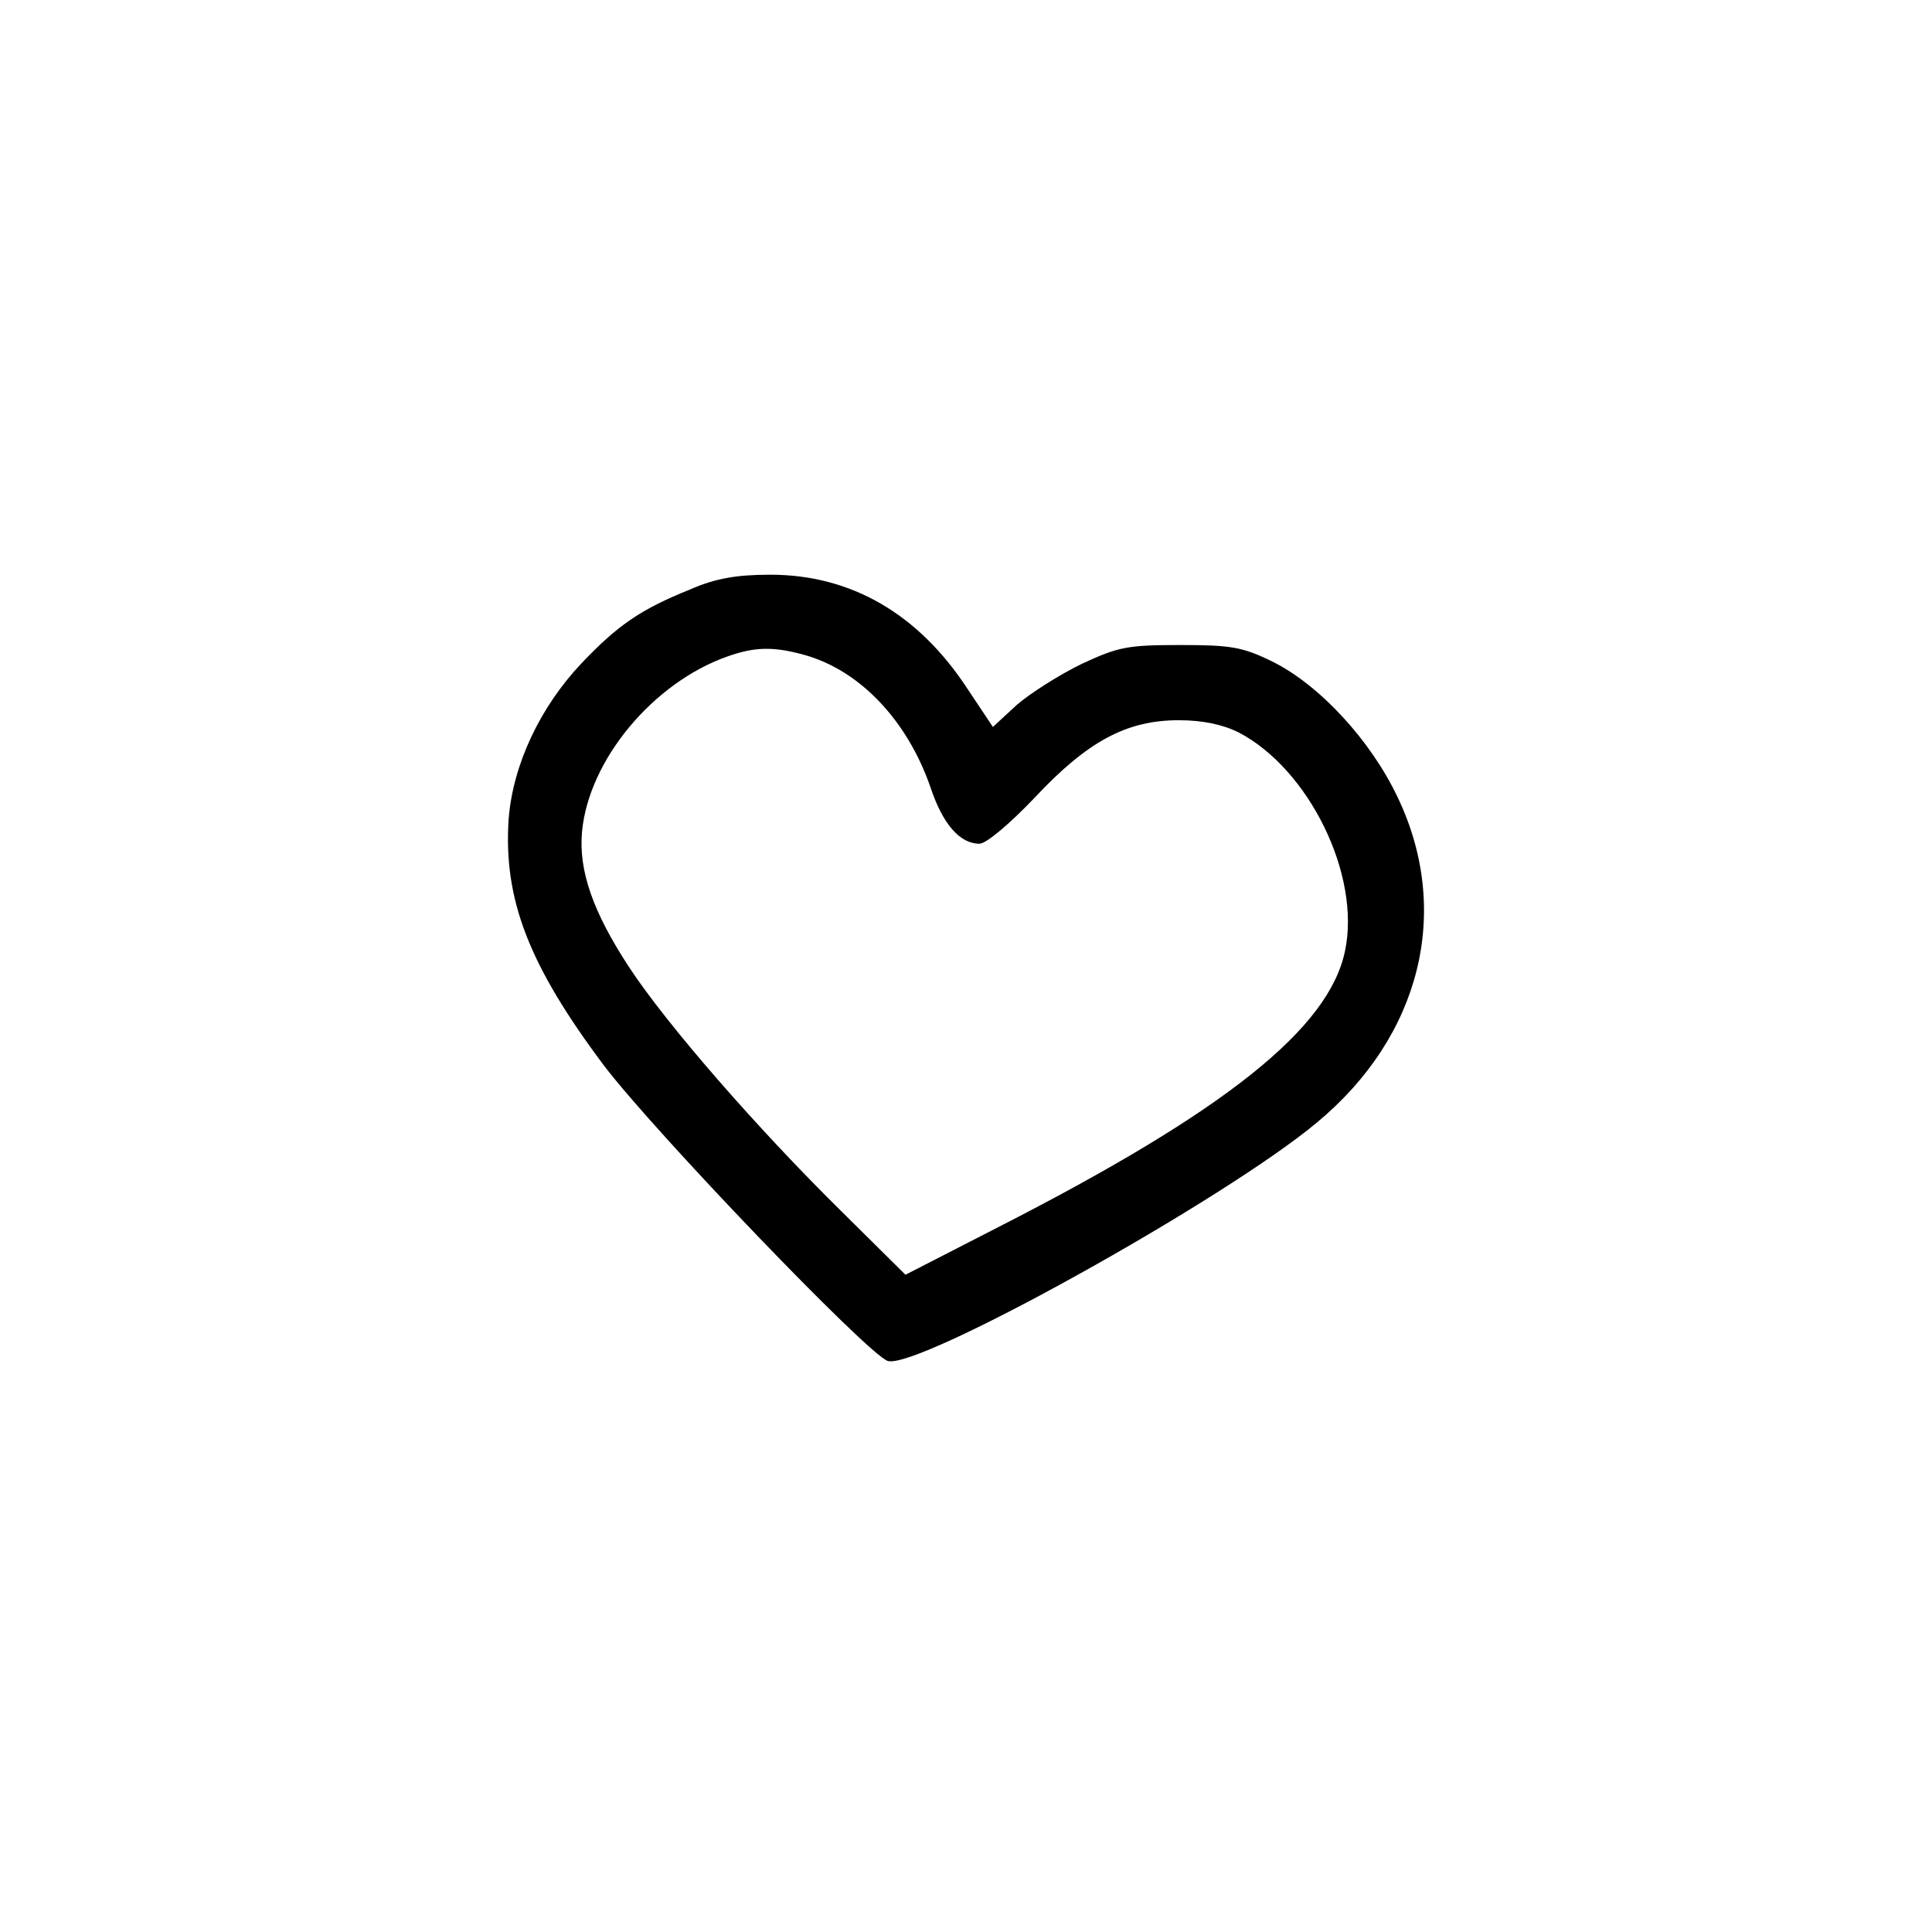 <?xml version="1.0" standalone="no"?>
<!DOCTYPE svg PUBLIC "-//W3C//DTD SVG 20010904//EN"
 "http://www.w3.org/TR/2001/REC-SVG-20010904/DTD/svg10.dtd">
<svg version="1.0" xmlns="http://www.w3.org/2000/svg"
 width="32pt" height="32pt" viewBox="0 0 316 160"
 preserveAspectRatio="xMidYMid meet">

<g transform="translate(0,160) scale(0.1,-0.1)"
fill="#000000" stroke="none">
<path d="M1129 1416 c-82 -33 -119 -59 -178 -121 -68 -72 -112 -166 -119 -254
-9 -132 33 -240 156 -404 83 -109 431 -472 464 -483 49 -15 550 263 702 390
170 141 221 346 132 532 -44 93 -128 184 -205 222 -49 24 -68 27 -151 27 -86
0 -101 -3 -161 -31 -37 -18 -84 -48 -106 -67 l-39 -36 -42 63 c-80 122 -190
186 -322 186 -55 0 -90 -6 -131 -24z m186 -107 c91 -25 169 -107 207 -217 20
-60 48 -92 80 -92 11 0 49 32 90 75 87 93 151 127 236 127 39 0 72 -7 98 -20
115 -60 200 -233 174 -357 -26 -127 -195 -262 -567 -452 l-152 -78 -106 105
c-137 135 -285 305 -346 398 -59 90 -83 158 -77 222 11 117 116 243 237 286
45 16 75 17 126 3z"/>
</g>
</svg>
